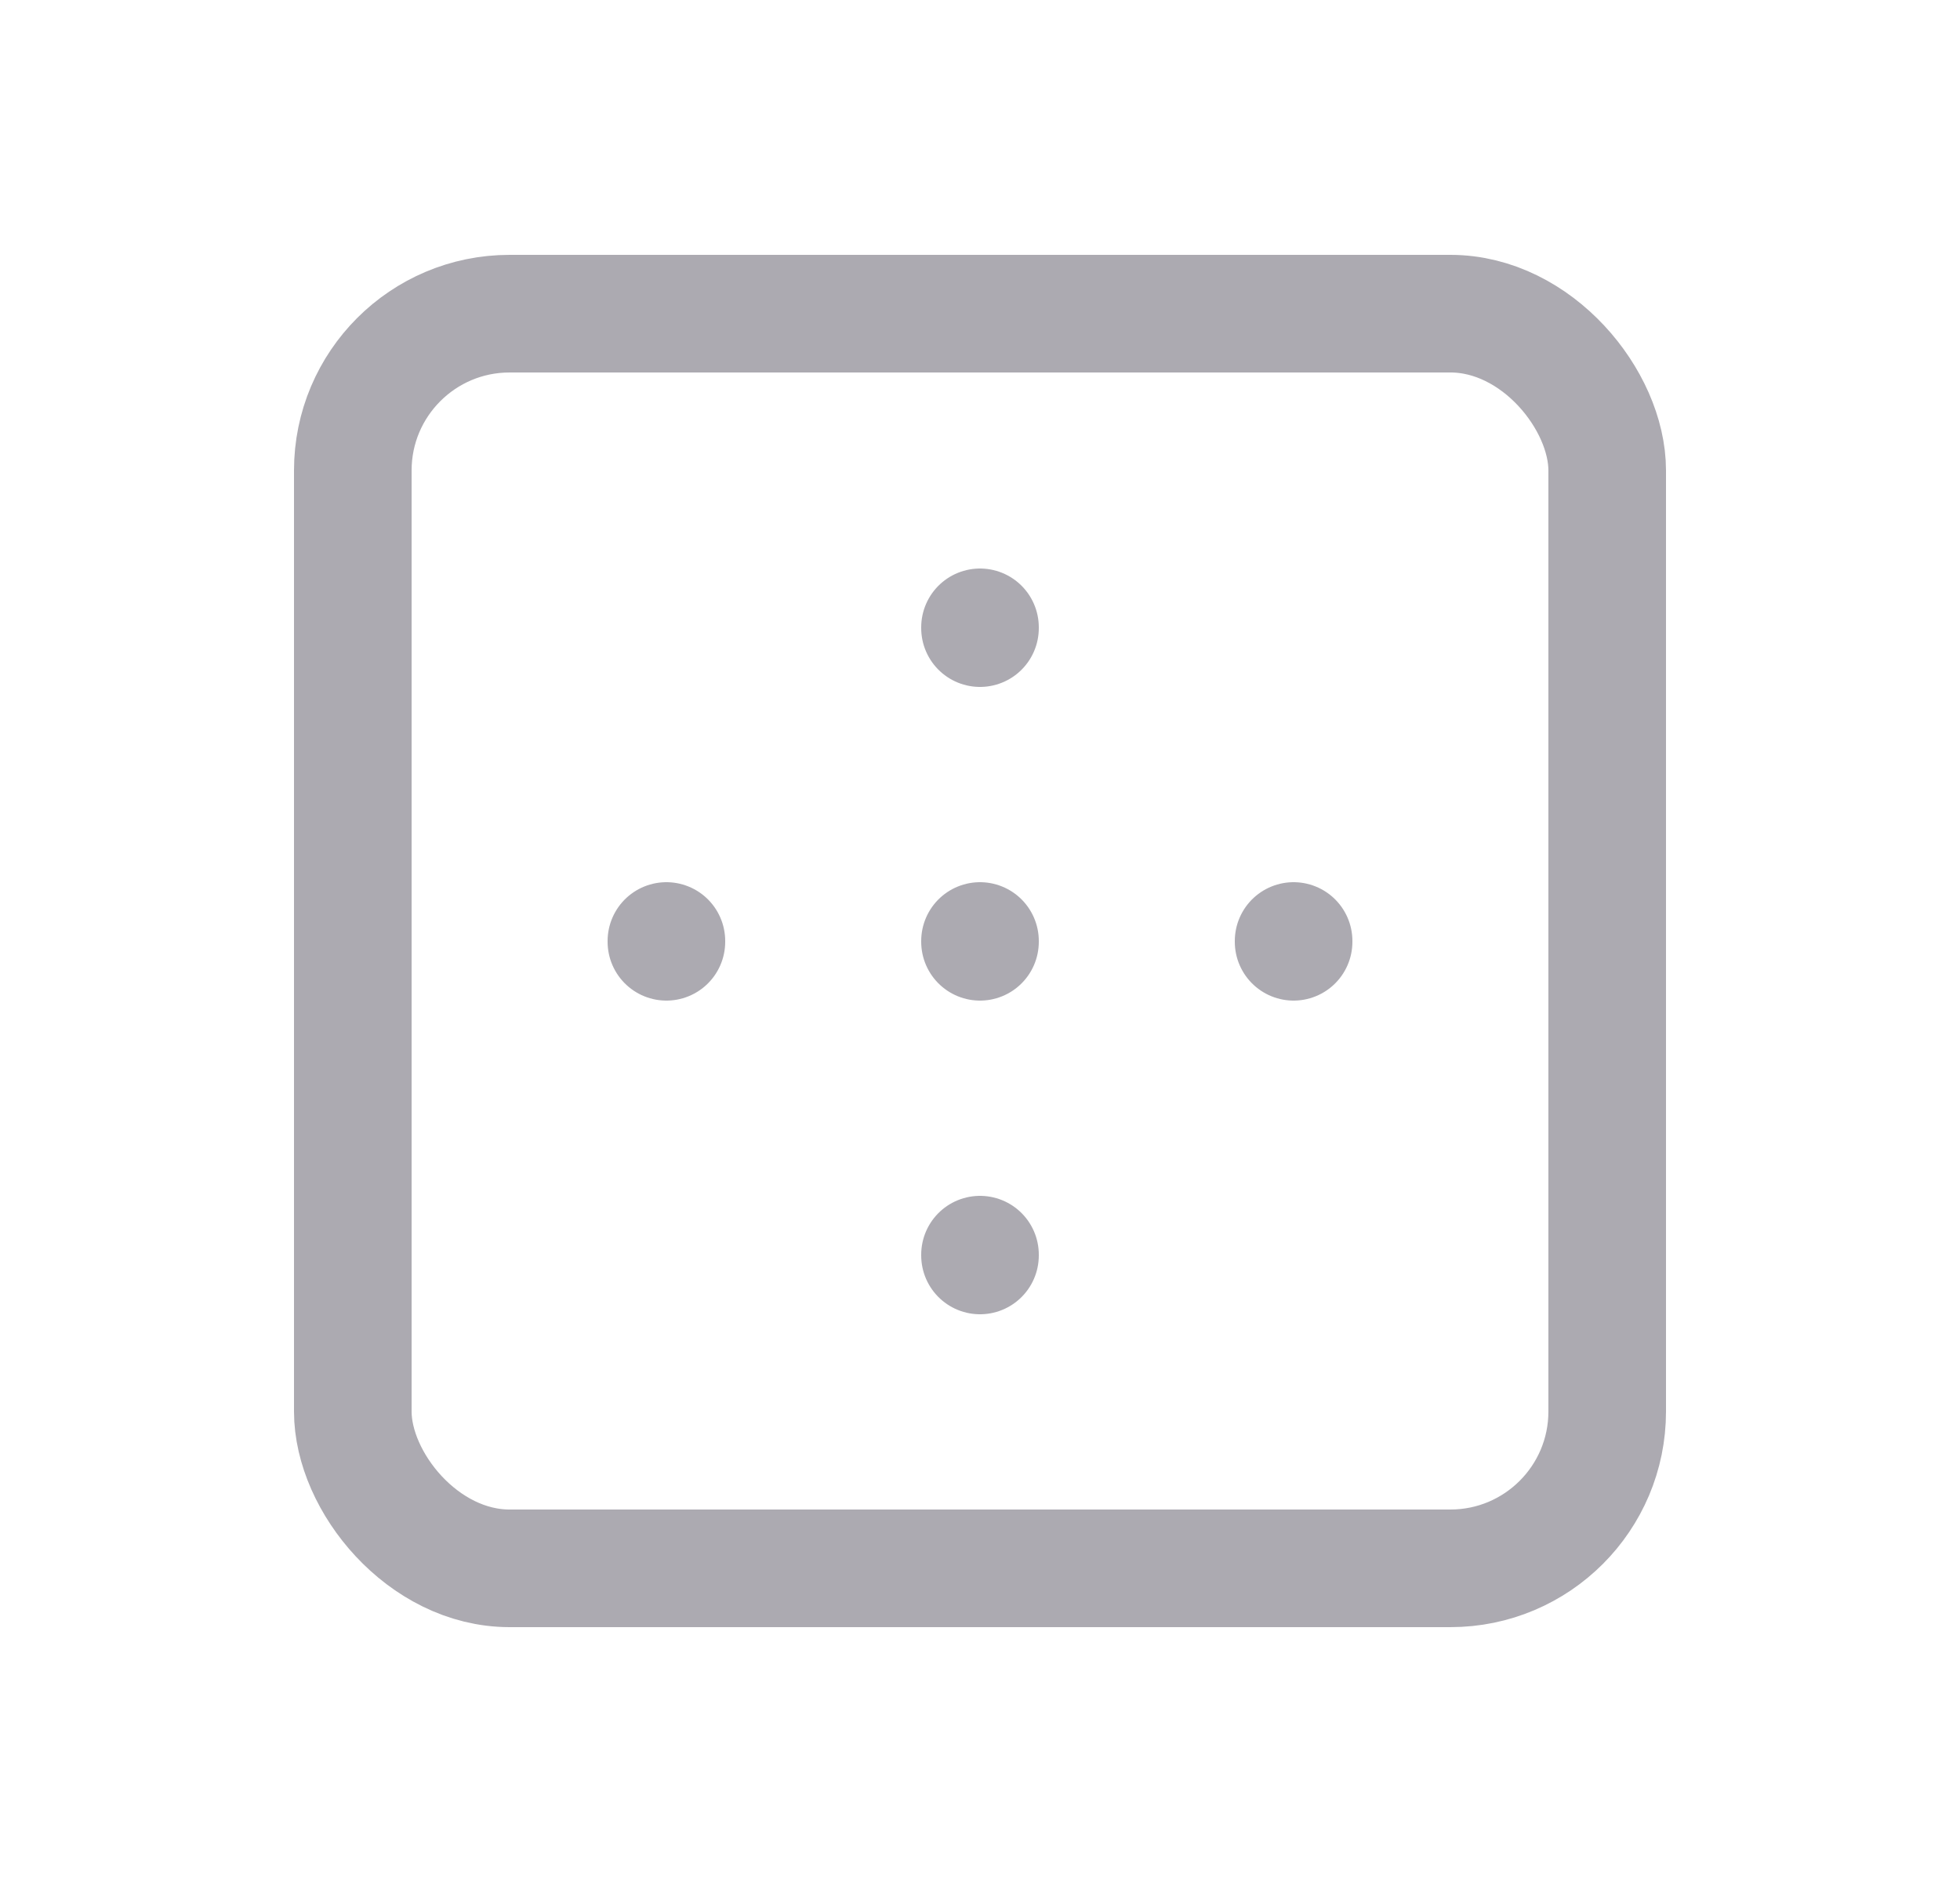 <svg width="25" height="24" viewBox="0 0 25 24" fill="none" xmlns="http://www.w3.org/2000/svg">
<rect x="4.5" y="4" width="16" height="16" rx="2" stroke="#ACAAB1" stroke-width="1.5" stroke-linecap="round" stroke-linejoin="round"/>
<path d="M12.5 8V8.01" stroke="#ACAAB1" stroke-width="1.5" stroke-linecap="round" stroke-linejoin="round"/>
<path d="M8.5 12V12.01" stroke="#ACAAB1" stroke-width="1.5" stroke-linecap="round" stroke-linejoin="round"/>
<path d="M12.5 12V12.01" stroke="#ACAAB1" stroke-width="1.5" stroke-linecap="round" stroke-linejoin="round"/>
<path d="M16.5 12V12.01" stroke="#ACAAB1" stroke-width="1.5" stroke-linecap="round" stroke-linejoin="round"/>
<path d="M12.5 16V16.01" stroke="#ACAAB1" stroke-width="1.5" stroke-linecap="round" stroke-linejoin="round"/>
</svg>
